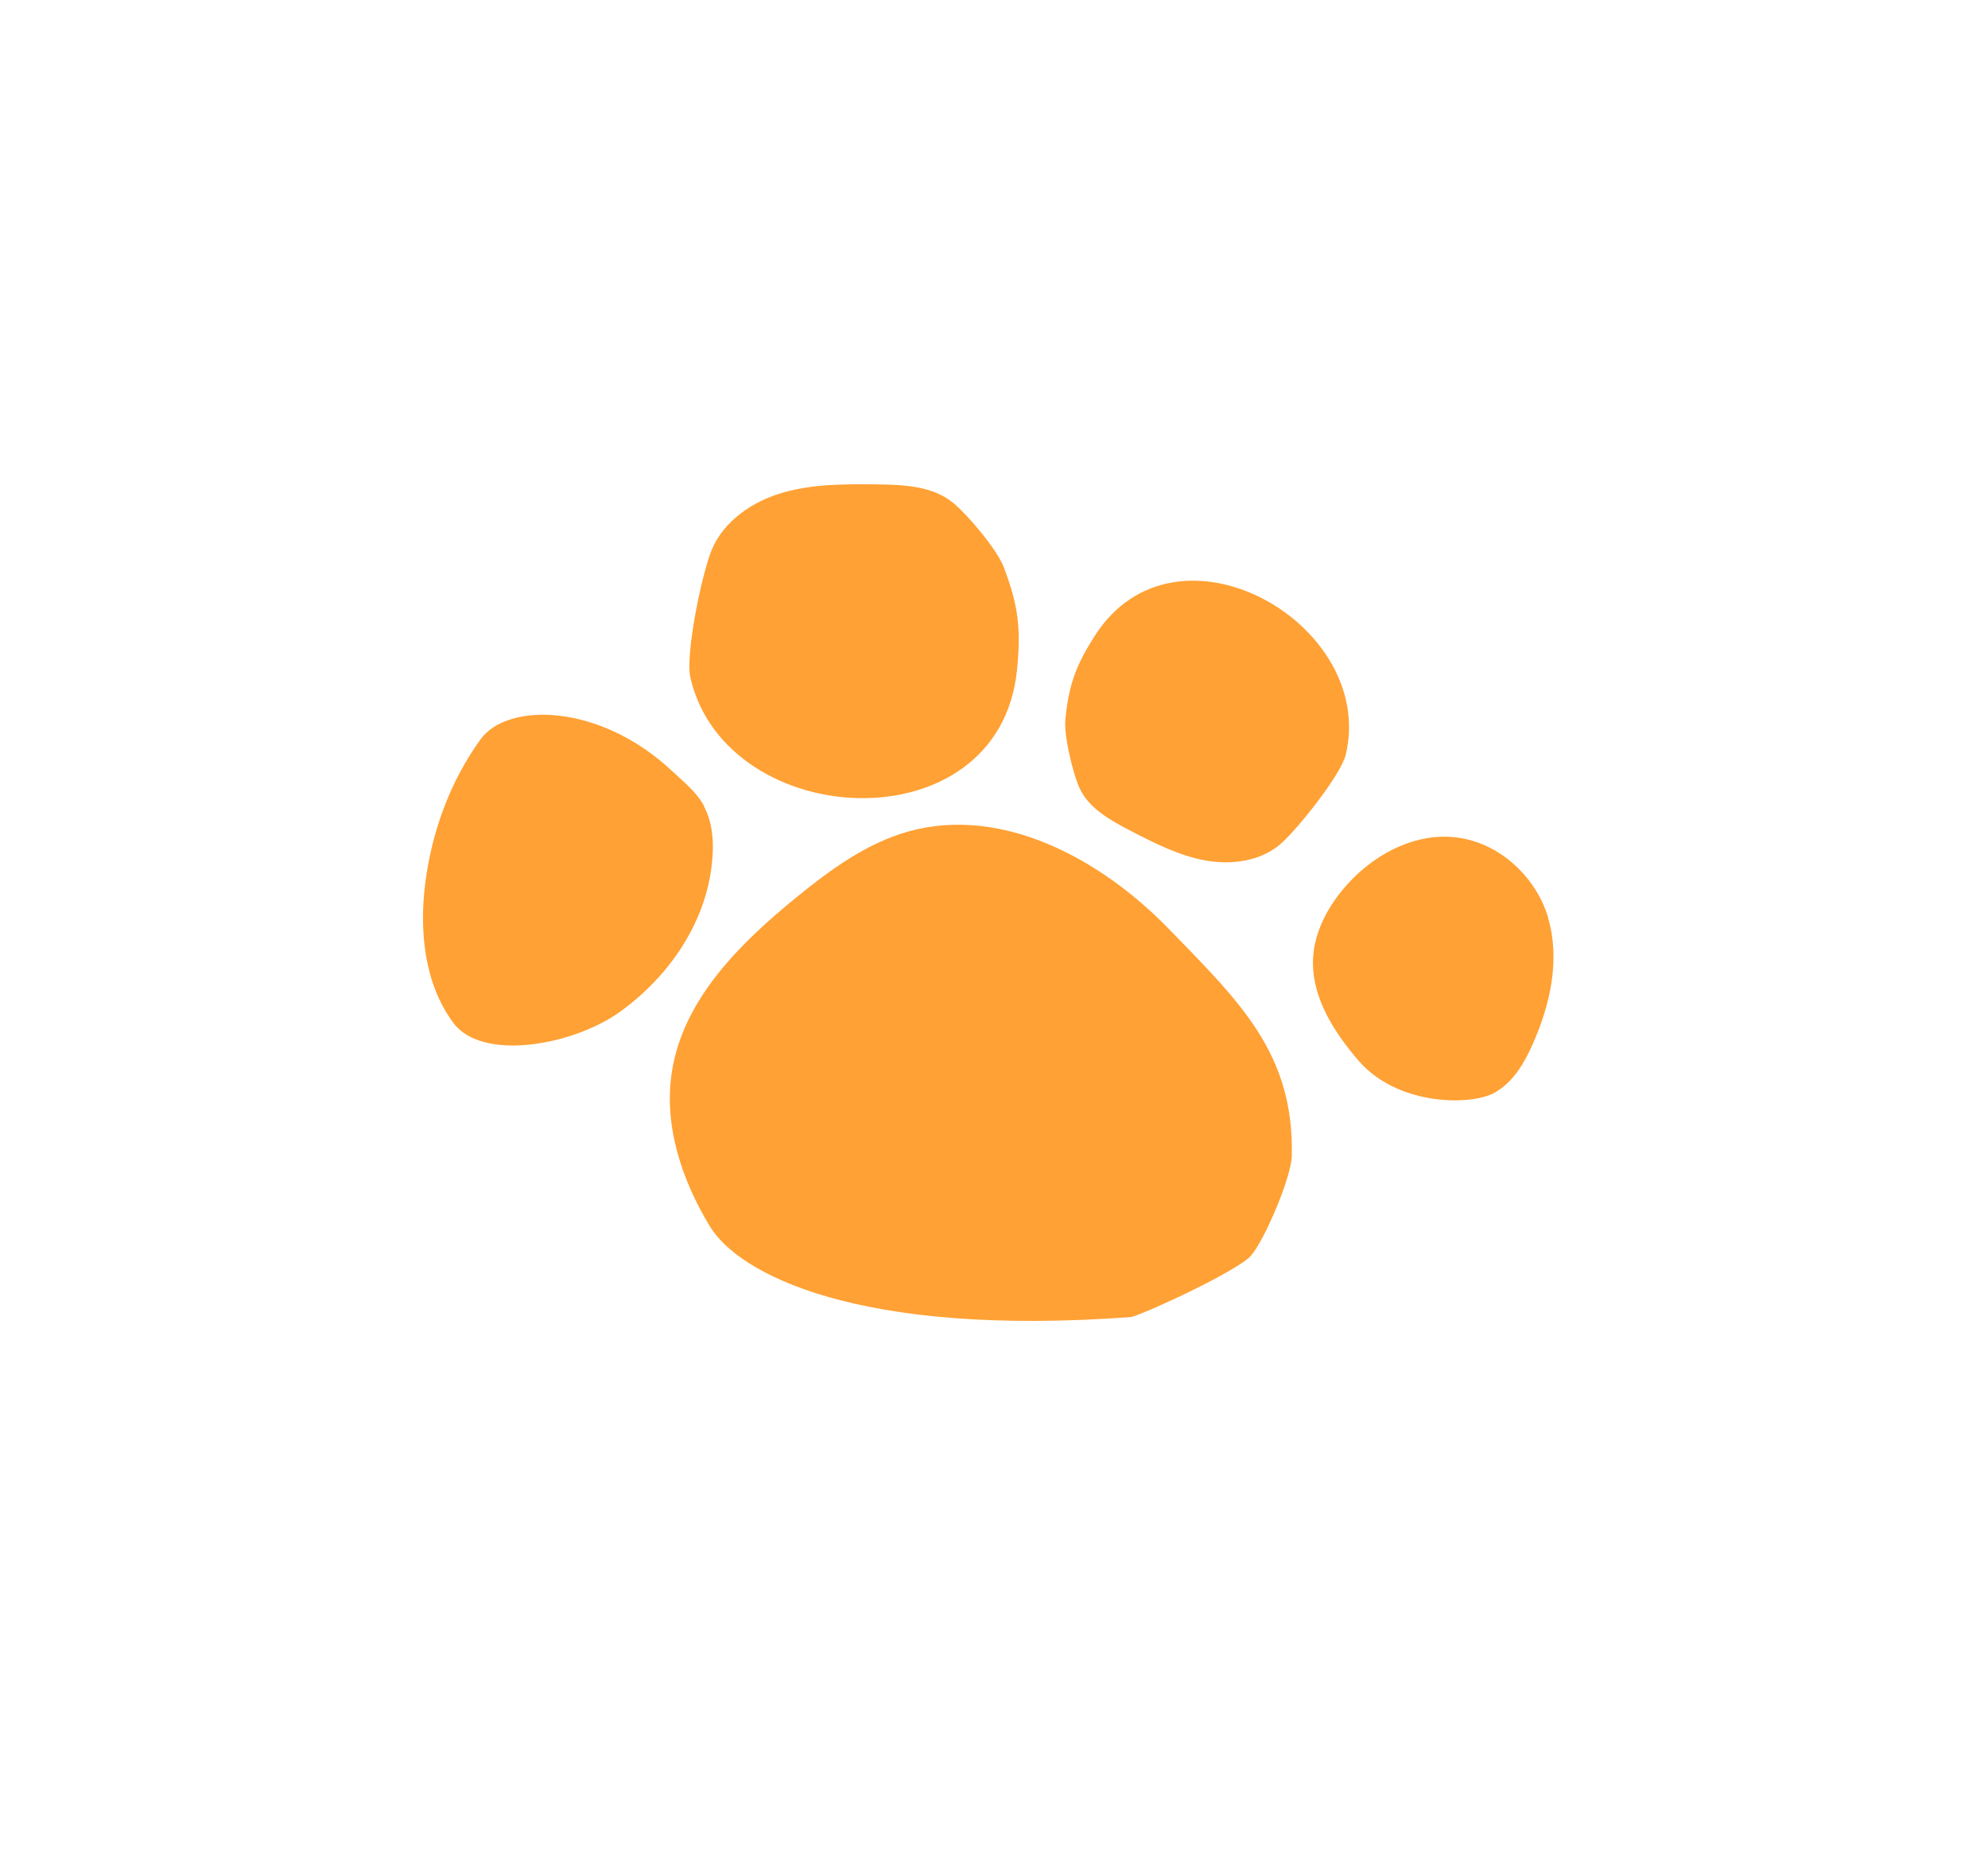 <svg width="71" height="67" viewBox="0 0 71 67" fill="none" xmlns="http://www.w3.org/2000/svg">
<g clip-path="url(#clip0_231_679)">
<path d="M41.71 33.139C39.302 30.669 35.791 28.768 32.459 29.689C30.942 30.112 29.638 31.07 28.421 32.063C26.414 33.701 24.422 35.676 24.004 38.227C23.686 40.153 24.339 42.131 25.357 43.802C26.374 45.472 30.582 47.761 40.404 47.034C41.071 46.84 44.224 45.365 44.678 44.842C45.172 44.271 46.115 42.046 46.135 41.289C46.225 37.62 44.275 35.776 41.71 33.139Z" fill="#FFA134"/>
<path d="M25.147 28.788C24.884 28.293 24.434 27.939 24.026 27.556C21.43 25.107 18.129 25.069 17.162 26.403C16.079 27.902 15.427 29.687 15.19 31.517C14.97 33.245 15.149 35.117 16.186 36.523C17.224 37.93 20.503 37.328 22.172 36.113C23.841 34.898 25.13 33.075 25.405 31.008C25.506 30.257 25.493 29.462 25.142 28.794L25.147 28.788Z" fill="#FFA134"/>
<path d="M36.322 23.921C36.468 22.452 36.373 21.629 35.846 20.248C35.604 19.618 34.569 18.393 34.046 17.962C33.3 17.343 32.242 17.309 31.265 17.298C30.148 17.288 29.011 17.284 27.941 17.598C26.87 17.911 25.854 18.601 25.422 19.629C25.081 20.434 24.458 23.37 24.661 24.221C25.963 29.731 35.691 30.231 36.322 23.921Z" fill="#FFA134"/>
<path d="M39.094 22.714C38.421 23.773 38.178 24.435 38.049 25.685C37.991 26.256 38.308 27.583 38.54 28.11C38.869 28.866 39.66 29.297 40.397 29.68C41.241 30.115 42.103 30.554 43.035 30.726C43.968 30.898 45.004 30.763 45.726 30.148C46.293 29.668 47.891 27.677 48.062 26.954C49.185 22.271 41.991 18.165 39.094 22.714Z" fill="#FFA134"/>
<path d="M55.289 32.764C54.846 31.276 53.448 29.964 51.754 29.884C50.357 29.819 49.039 30.572 48.14 31.558C47.398 32.373 46.869 33.392 46.891 34.449C46.917 35.709 47.657 36.871 48.502 37.859C49.904 39.504 52.546 39.495 53.385 39.019C54.053 38.637 54.442 37.958 54.738 37.292C55.375 35.858 55.728 34.253 55.284 32.765L55.289 32.764Z" fill="#FFA134"/>
</g>
<defs>
<clipPath id="clip0_231_679">
<rect width="50.585" height="48.899" fill="white" transform="translate(41.657 66.558) rotate(-144.56)"/>
</clipPath>
</defs>
</svg>
